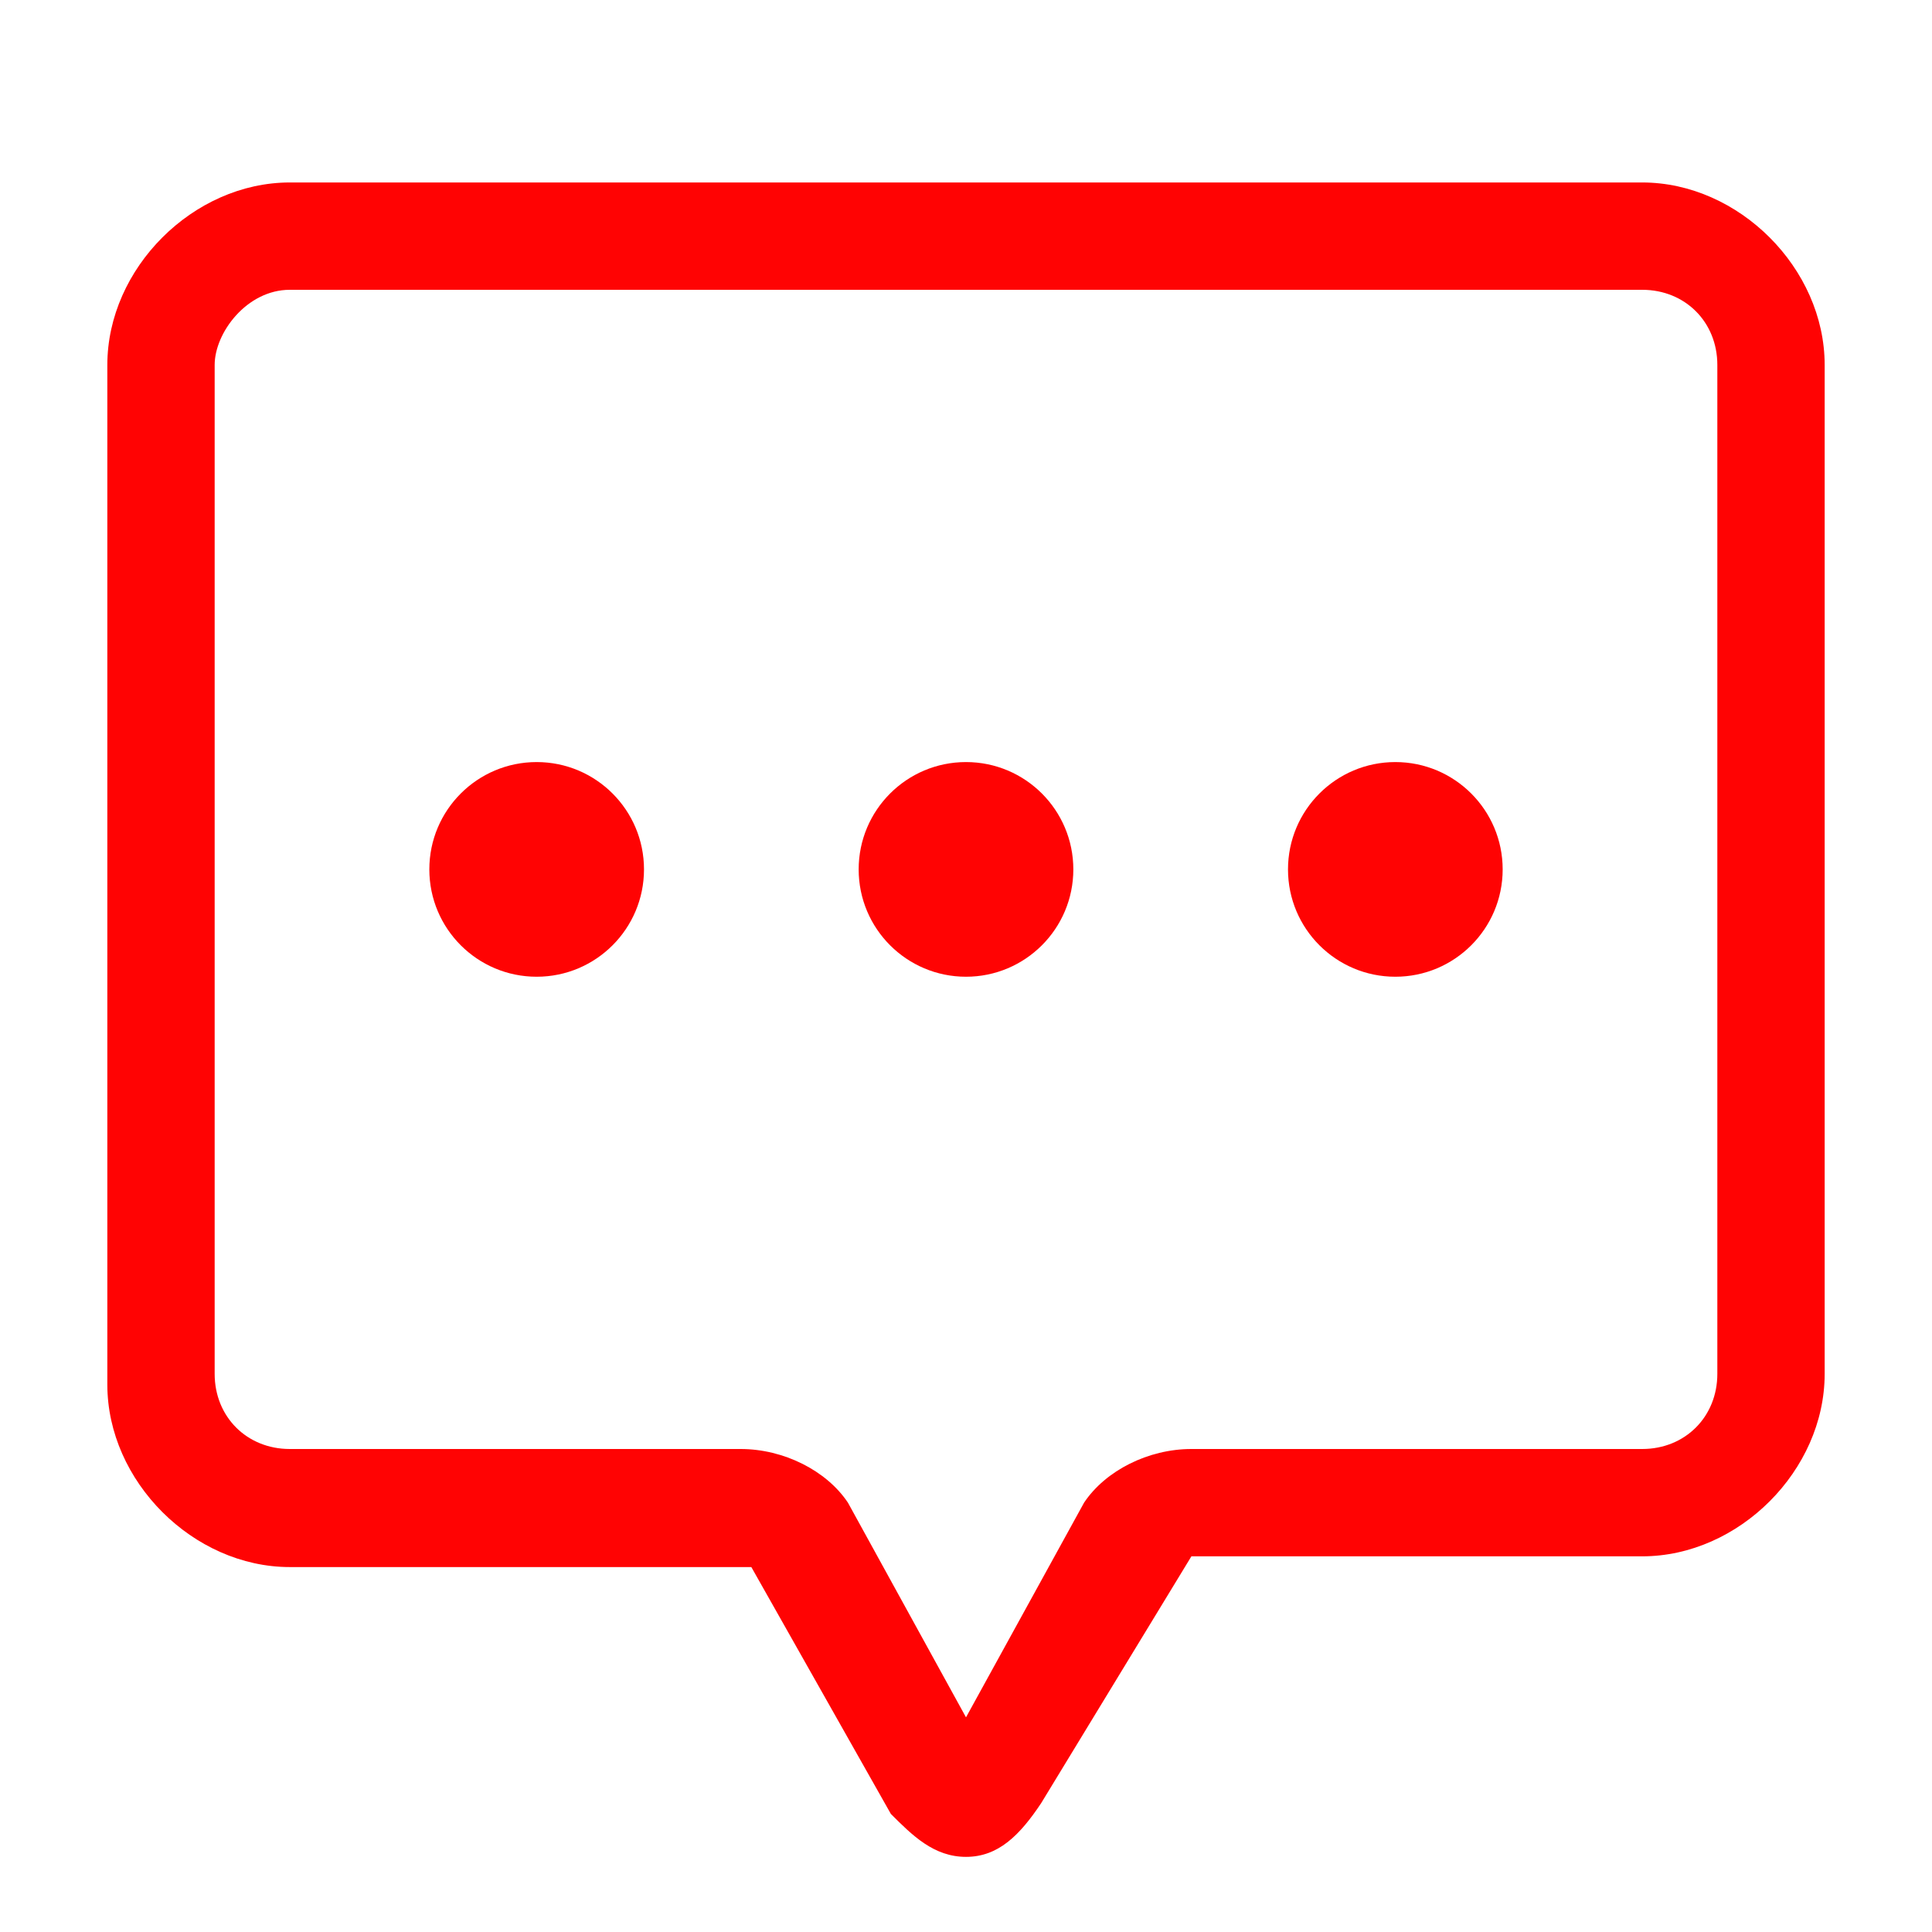 <?xml version="1.0" encoding="utf-8"?>
<!-- Generator: Adobe Illustrator 21.0.0, SVG Export Plug-In . SVG Version: 6.00 Build 0)  -->
<svg version="1.1" id="图层_1" xmlns="http://www.w3.org/2000/svg" xmlns:xlink="http://www.w3.org/1999/xlink" x="0px" y="0px"
	 viewBox="0 0 18 18" style="enable-background:new 0 0 18 18;" xml:space="preserve">
<style type="text/css">
	.st0{fill:#FF0303;}
	.st1{opacity:0.5;}
	.st2{fill-rule:evenodd;clip-rule:evenodd;}
</style>
<g>
	<g>
		<path class="st0" d="M9,17.3c-0.3,0-0.5-0.2-0.7-0.4L7,14.6l-4.3,0c-0.9,0-1.7-0.8-1.7-1.7V3.4c0-0.9,0.8-1.7,1.7-1.7h12.6
			c0.9,0,1.7,0.8,1.7,1.7v9.4c0,0.9-0.8,1.7-1.7,1.7h-4.2l-1.4,2.3C9.5,17.1,9.3,17.3,9,17.3z M2.7,2.7C2.3,2.7,2,3.1,2,3.4v9.4
			c0,0.4,0.3,0.7,0.7,0.7h4.2c0.4,0,0.8,0.2,1,0.5l1.1,2l1.1-2c0.2-0.3,0.6-0.5,1-0.5h4.2c0.4,0,0.7-0.3,0.7-0.7V3.4
			c0-0.4-0.3-0.7-0.7-0.7H2.7z"/>
	</g>
	<g>
		<g>
			<circle class="st0" cx="5" cy="8.1" r="1"/>
		</g>
		<g>
			<circle class="st0" cx="9" cy="8.1" r="1"/>
		</g>
		<g>
			<circle class="st0" cx="13" cy="8.1" r="1"/>
		</g>
	</g>
	<g class="st1">
		<g>
			<path class="st2" d="M1,9"/>
		</g>
	</g>
	<g class="st1">
		<g>
			<path class="st2" d="M17,9.6"/>
		</g>
	</g>
</g>
</svg>
